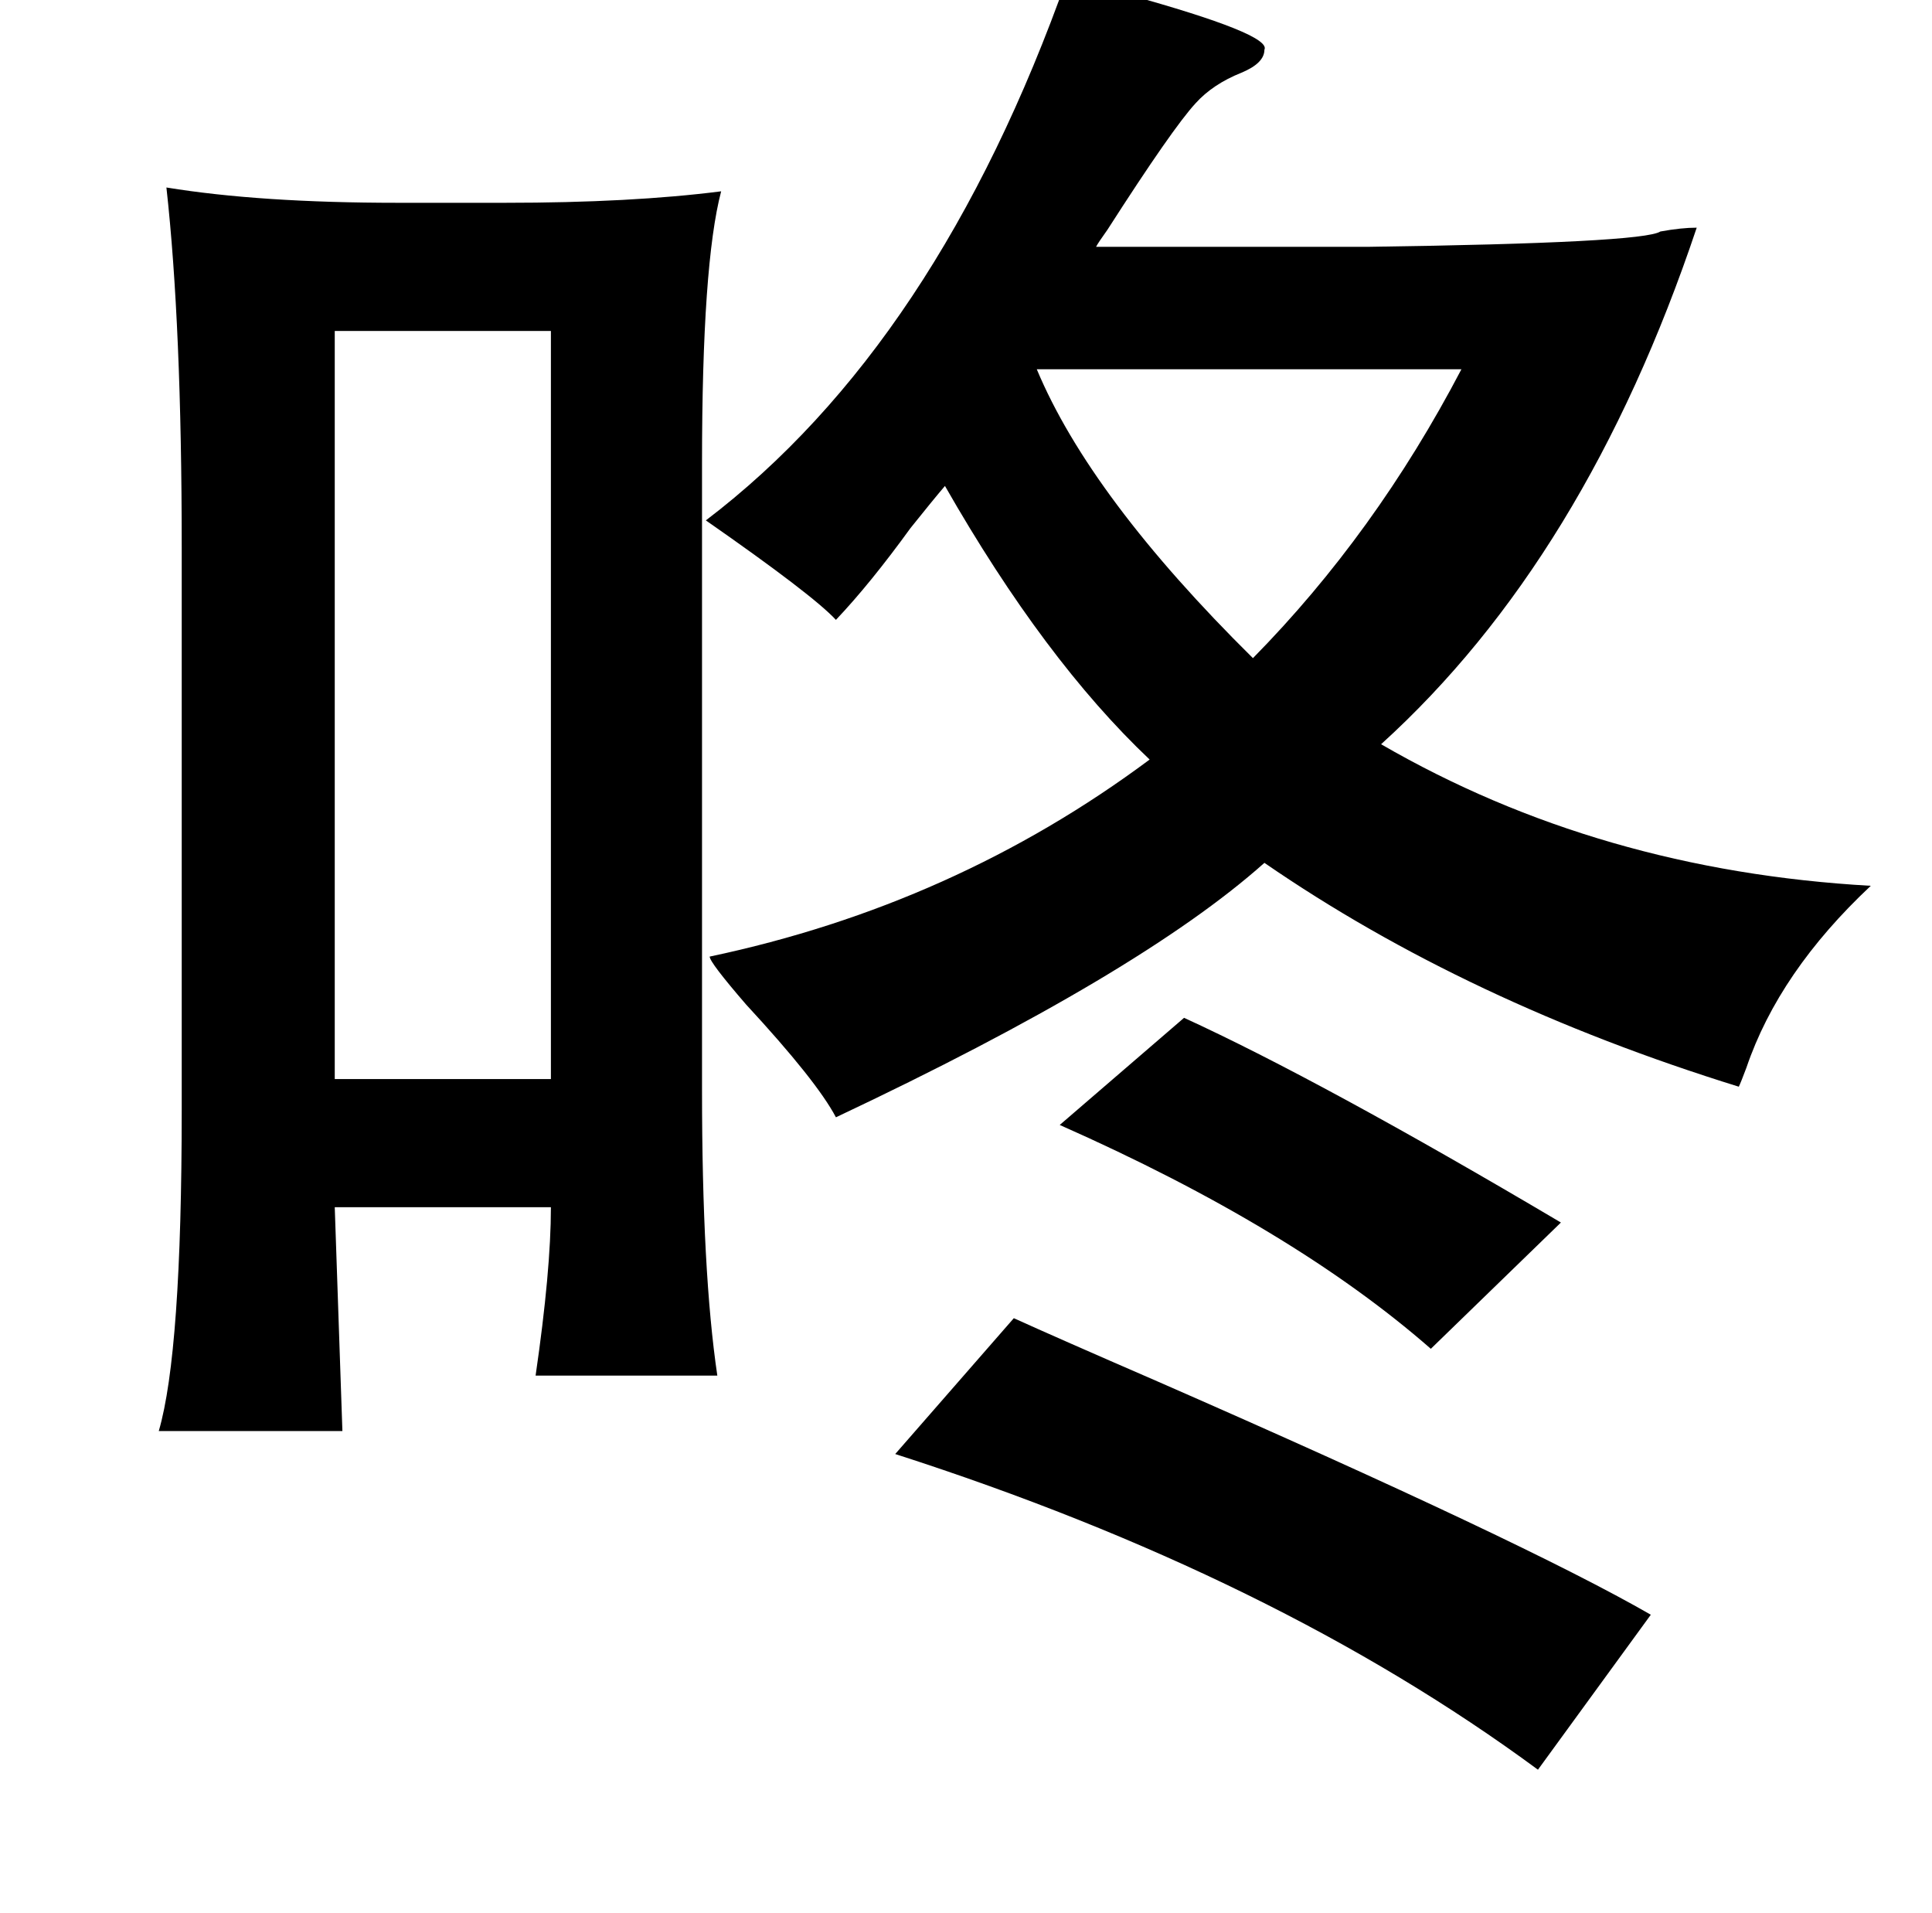 <?xml version="1.0" standalone="no"?>
<!DOCTYPE svg PUBLIC "-//W3C//DTD SVG 1.1//EN" "http://www.w3.org/Graphics/SVG/1.1/DTD/svg11.dtd" >
<svg xmlns="http://www.w3.org/2000/svg" xmlns:xlink="http://www.w3.org/1999/xlink" version="1.1" viewBox="-10 0 1010 1000">
   <path fill="currentColor"
d="M548 -12q11 3 31 9q76 21 72 29q0 7 -12 12q-15 6 -24 16q-12 13 -46 66q-5 7 -6 9h143q143 -2 152 -8q11 -2 19 -2q-58 173 -165 270q114 66 256 74q-48 45 -65 95q-3 8 -4 10q-142 -44 -248 -117q-65 58 -224 133q-10 -19 -47 -59q-19 -22 -19 -25q128 -27 230 -103
q-55 -52 -107 -143q-6 7 -18 22q-21 29 -39 48q-12 -13 -68 -52q121 -92 189 -284zM278 173h-113v391h113v-391zM754 193h-222q28 67 113 151q64 -65 109 -151zM609 532q72 33 197 107l-68 66q-72 -63 -194 -117zM520 689q22 10 75 33q192 84 258 122l-59 81
q-137 -101 -336 -165zM357 570q0 95 8 149h-95q8 -55 8 -88h-113l4 117h-96q12 -41 12 -168v-294q0 -116 -8 -188q49 8 121 8h56q66 0 113 -6q-10 38 -10 142v328z" />
</svg>
